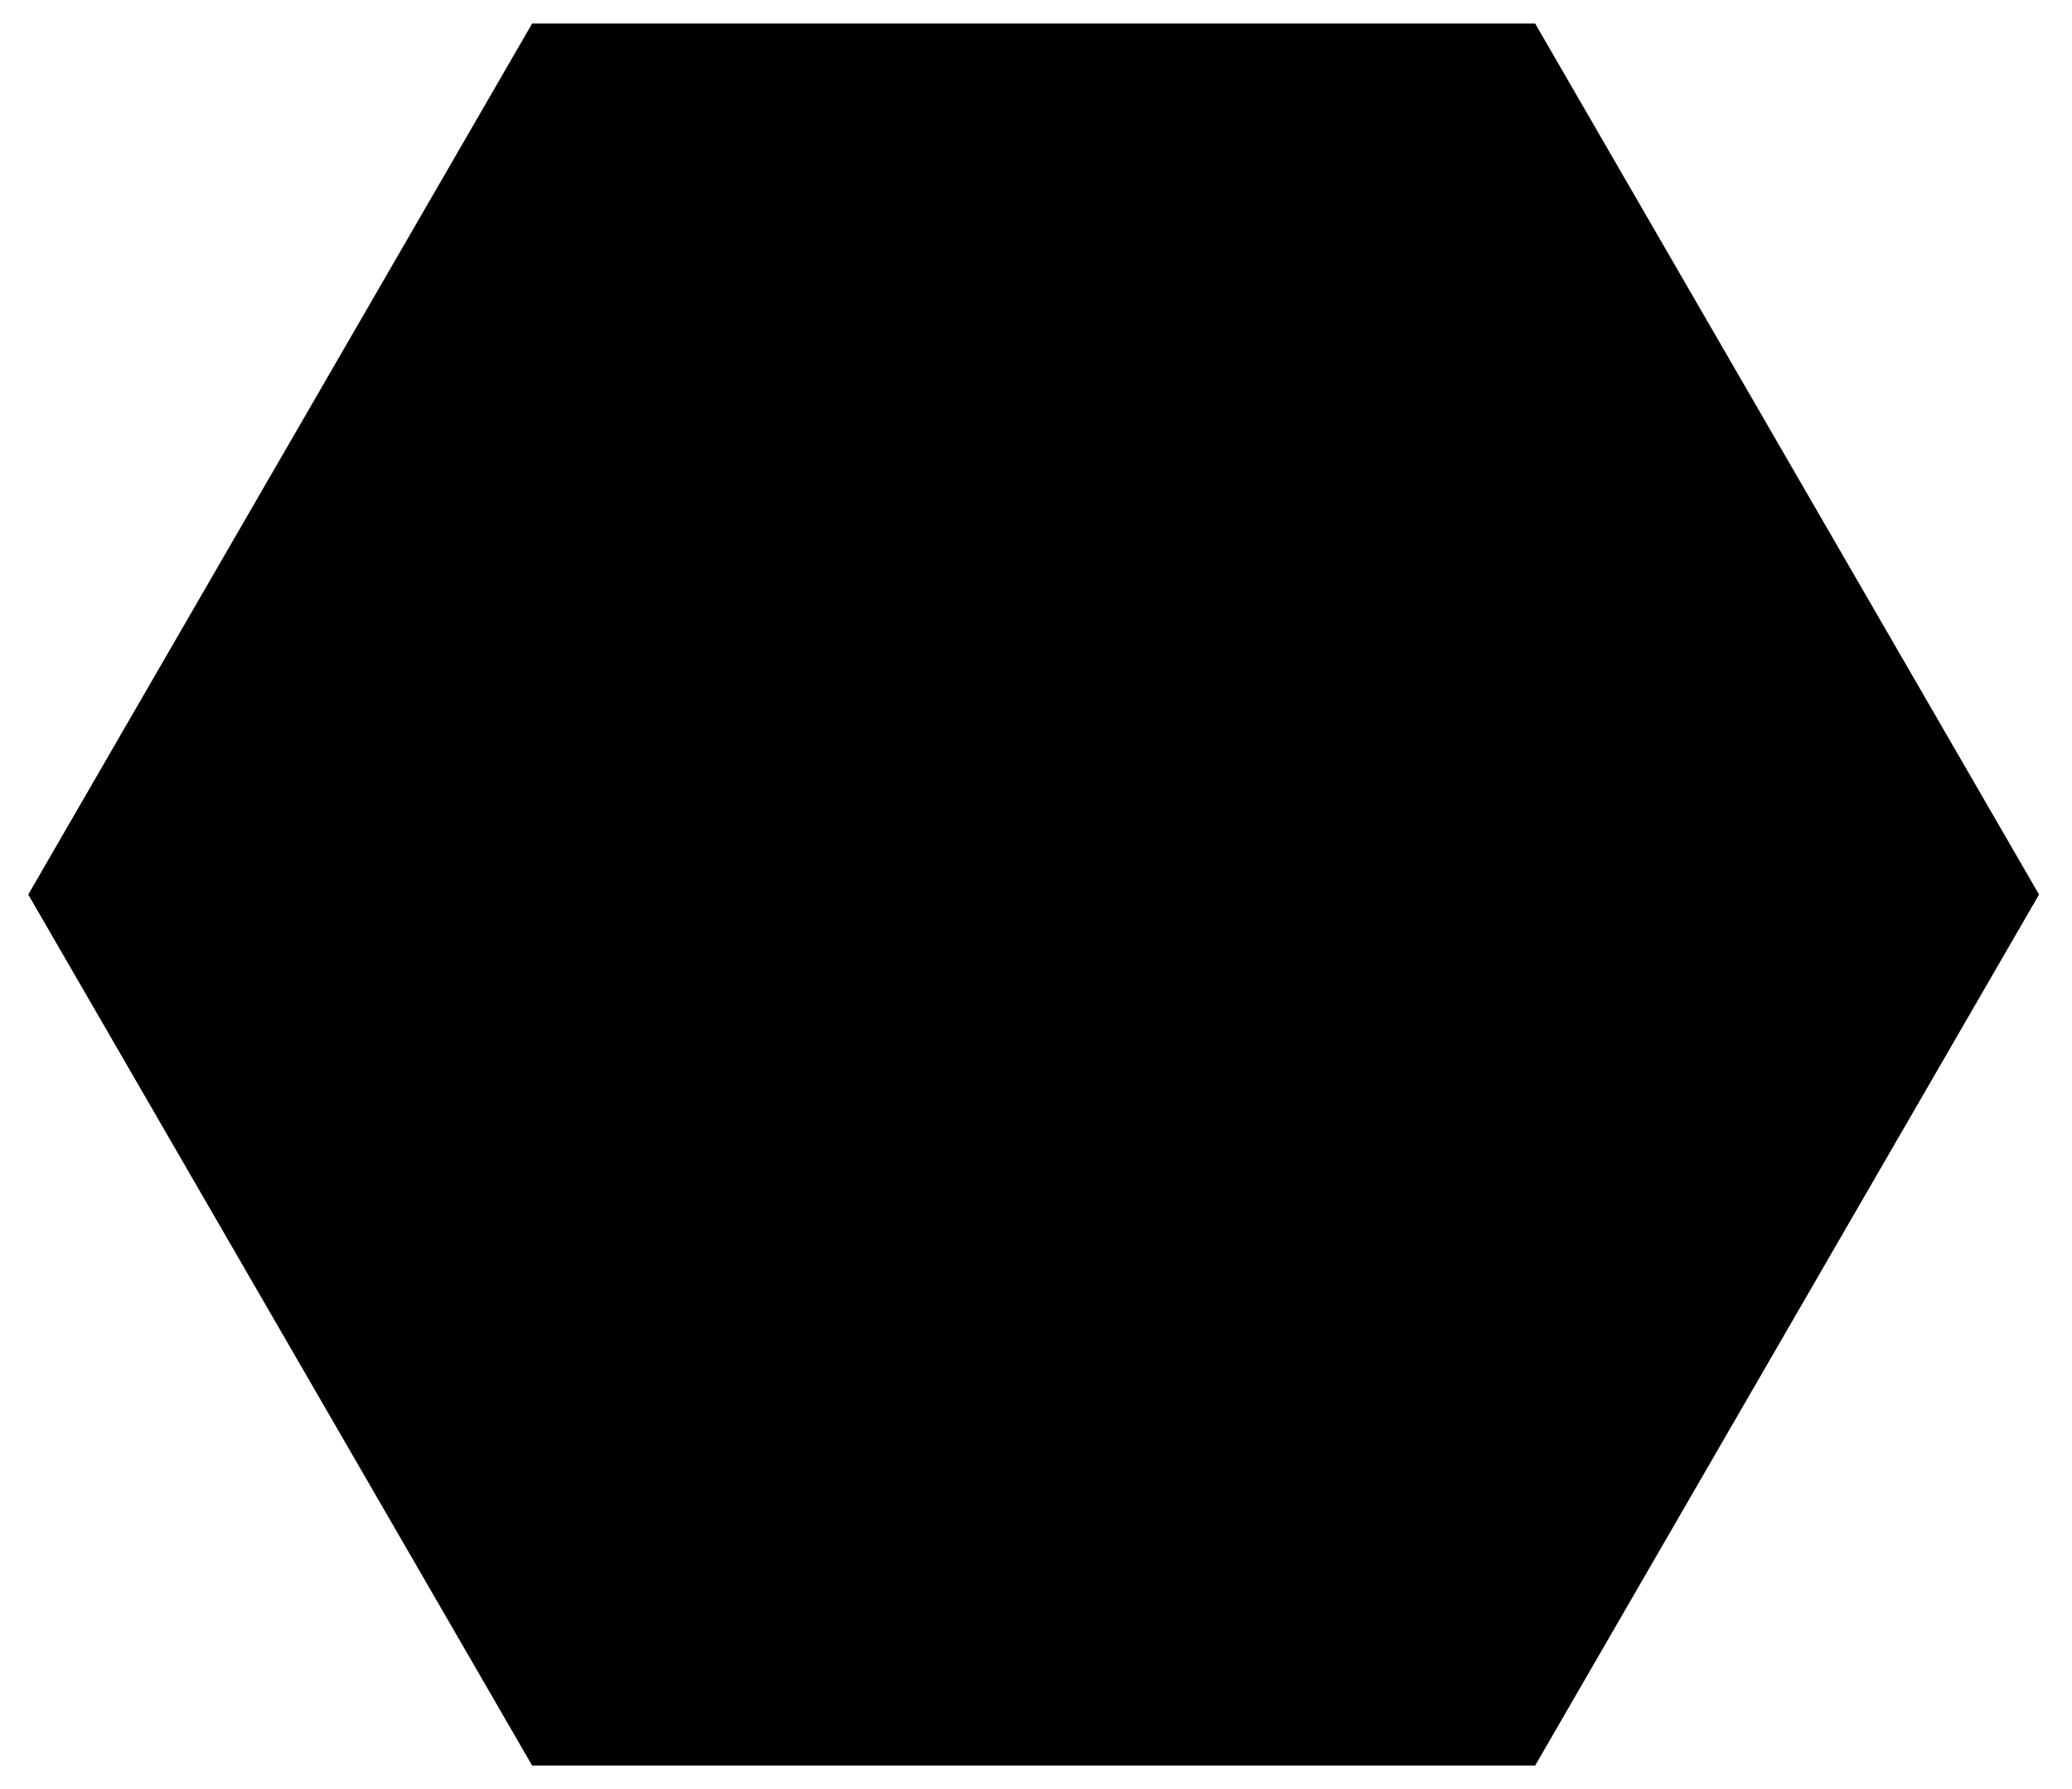 <?xml version="1.0" encoding="utf-8"?>
<svg version="1.0" xmlns="http://www.w3.org/2000/svg" width="44px" height="38px" viewBox="0 0 44 38" xml:space="preserve">
	<polygon class="stroke-border fill-none" style="transition: fill 0.3s ease-out" points="32.6,0.5 11.3,0.5 0.6,19 11.3,37.5 32.6,37.5 43.3,19"/>
</svg>
